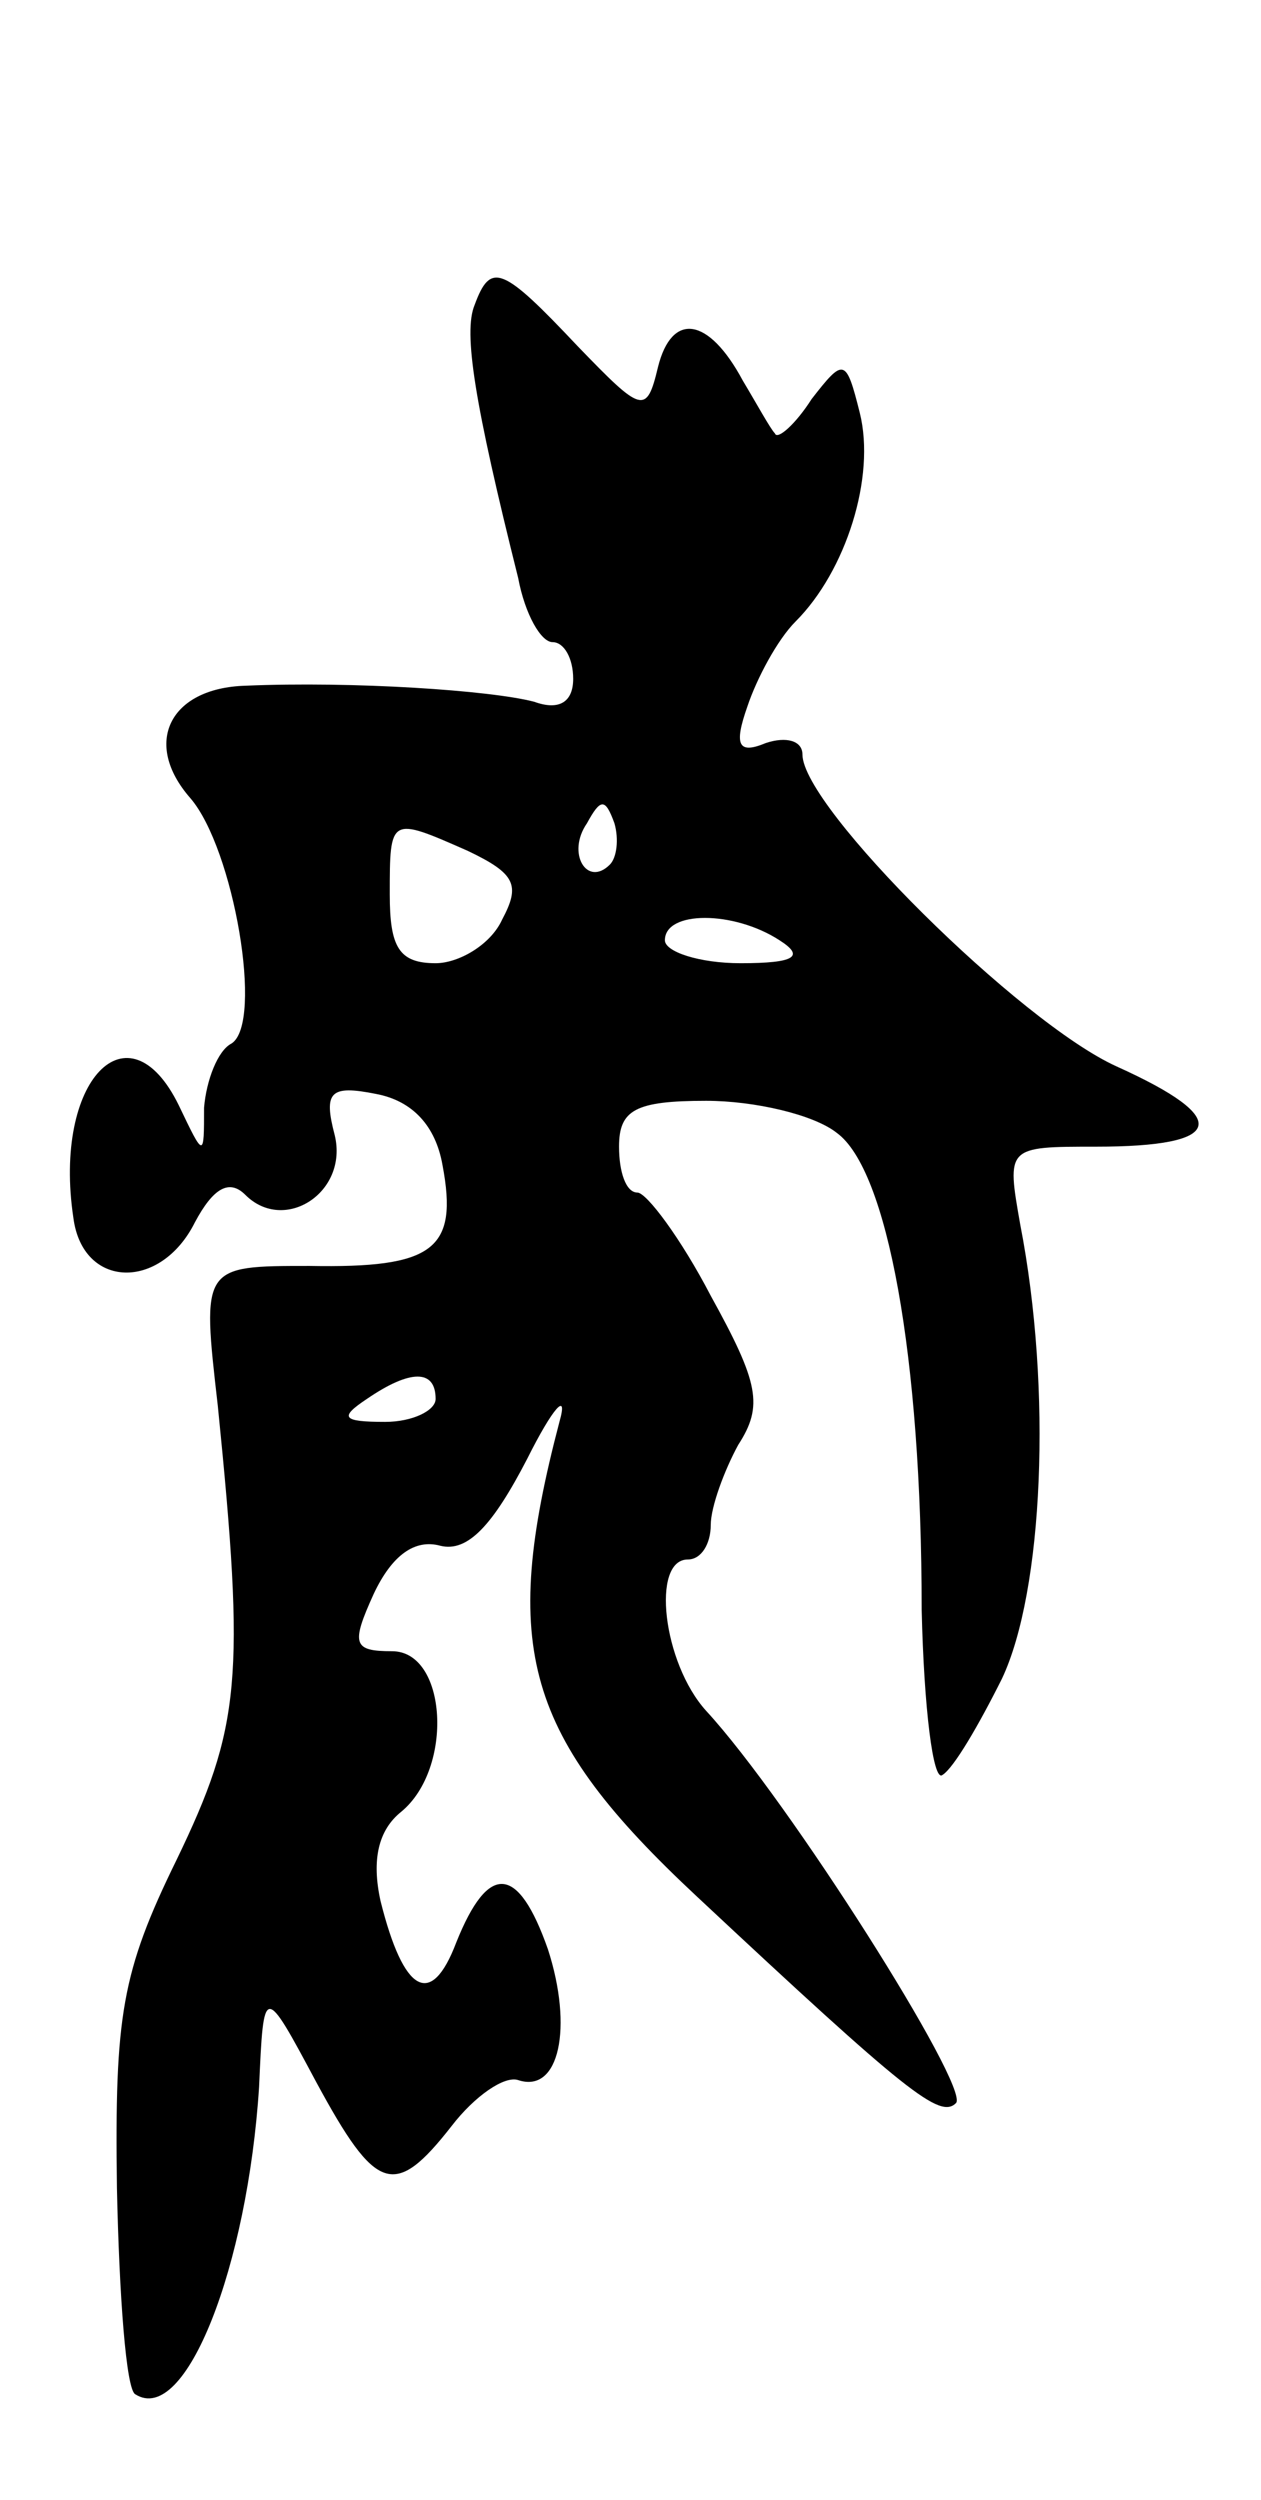 <svg version="1.0" xmlns="http://www.w3.org/2000/svg"
 width="55pt" height="109pt" viewBox="0 0 55 109"
 preserveAspectRatio="xMidYMid meet">
<g transform="translate(0,109) scale(0.1,-0.1)"
fill="#000000" stroke="none">
<path d="M207 957 c-5 -12 0 -43 19 -119 3 -16 10 -28 15 -28 5 0 9 -7 9 -16
0 -10 -6 -14 -17 -10 -19 5 -79 9 -126 7 -33 -1 -45 -25 -24 -49 19 -22 32
-98 18 -107 -6 -3 -11 -16 -12 -28 0 -22 0 -22 -11 1 -22 45 -55 11 -46 -49 4
-31 38 -32 53 -2 8 15 15 19 22 12 17 -17 45 1 39 26 -5 19 -2 22 18 18 16 -3
26 -14 29 -31 7 -37 -4 -45 -58 -44 -47 0 -47 0 -40 -61 12 -119 10 -140 -18
-198 -24 -49 -27 -68 -26 -143 1 -47 4 -88 8 -90 22 -14 49 56 54 134 2 45 2
45 25 2 26 -48 34 -51 59 -19 10 13 23 22 29 20 18 -6 24 23 13 57 -13 37 -26
38 -40 3 -11 -29 -23 -22 -33 18 -4 18 -1 31 9 39 23 19 20 70 -4 70 -17 0
-18 3 -8 25 8 17 18 24 29 21 12 -3 23 9 38 38 11 22 18 30 14 16 -26 -99 -15
-137 60 -207 92 -86 106 -97 113 -90 6 7 -73 132 -109 171 -19 21 -24 66 -8
66 6 0 10 7 10 15 0 8 6 24 12 35 11 17 9 27 -12 65 -13 25 -28 45 -32 45 -5
0 -8 9 -8 20 0 16 7 20 38 20 21 0 47 -6 57 -14 22 -16 37 -97 37 -208 1 -43
5 -75 9 -72 5 3 16 22 26 42 18 38 22 126 8 198 -6 34 -6 34 33 34 56 0 60 12
9 35 -42 19 -137 113 -137 136 0 6 -7 8 -16 5 -12 -5 -14 -1 -8 16 4 12 13 29
21 37 22 22 35 63 28 91 -6 24 -7 24 -21 6 -7 -11 -15 -18 -16 -15 -2 2 -8 13
-14 23 -15 28 -31 30 -37 6 -5 -21 -7 -20 -35 9 -33 35 -38 37 -45 18z m59
-244 c-10 -10 -19 5 -10 18 6 11 8 11 12 0 2 -7 1 -15 -2 -18z m-62 6 c21 -10
23 -15 15 -30 -5 -11 -19 -19 -29 -19 -16 0 -20 7 -20 30 0 34 0 34 34 19z
m136 -39 c11 -7 7 -10 -17 -10 -18 0 -33 5 -33 10 0 13 30 13 50 0z m-150
-200 c0 -5 -10 -10 -22 -10 -19 0 -20 2 -8 10 19 13 30 13 30 0z"/>
</g>
</svg>
